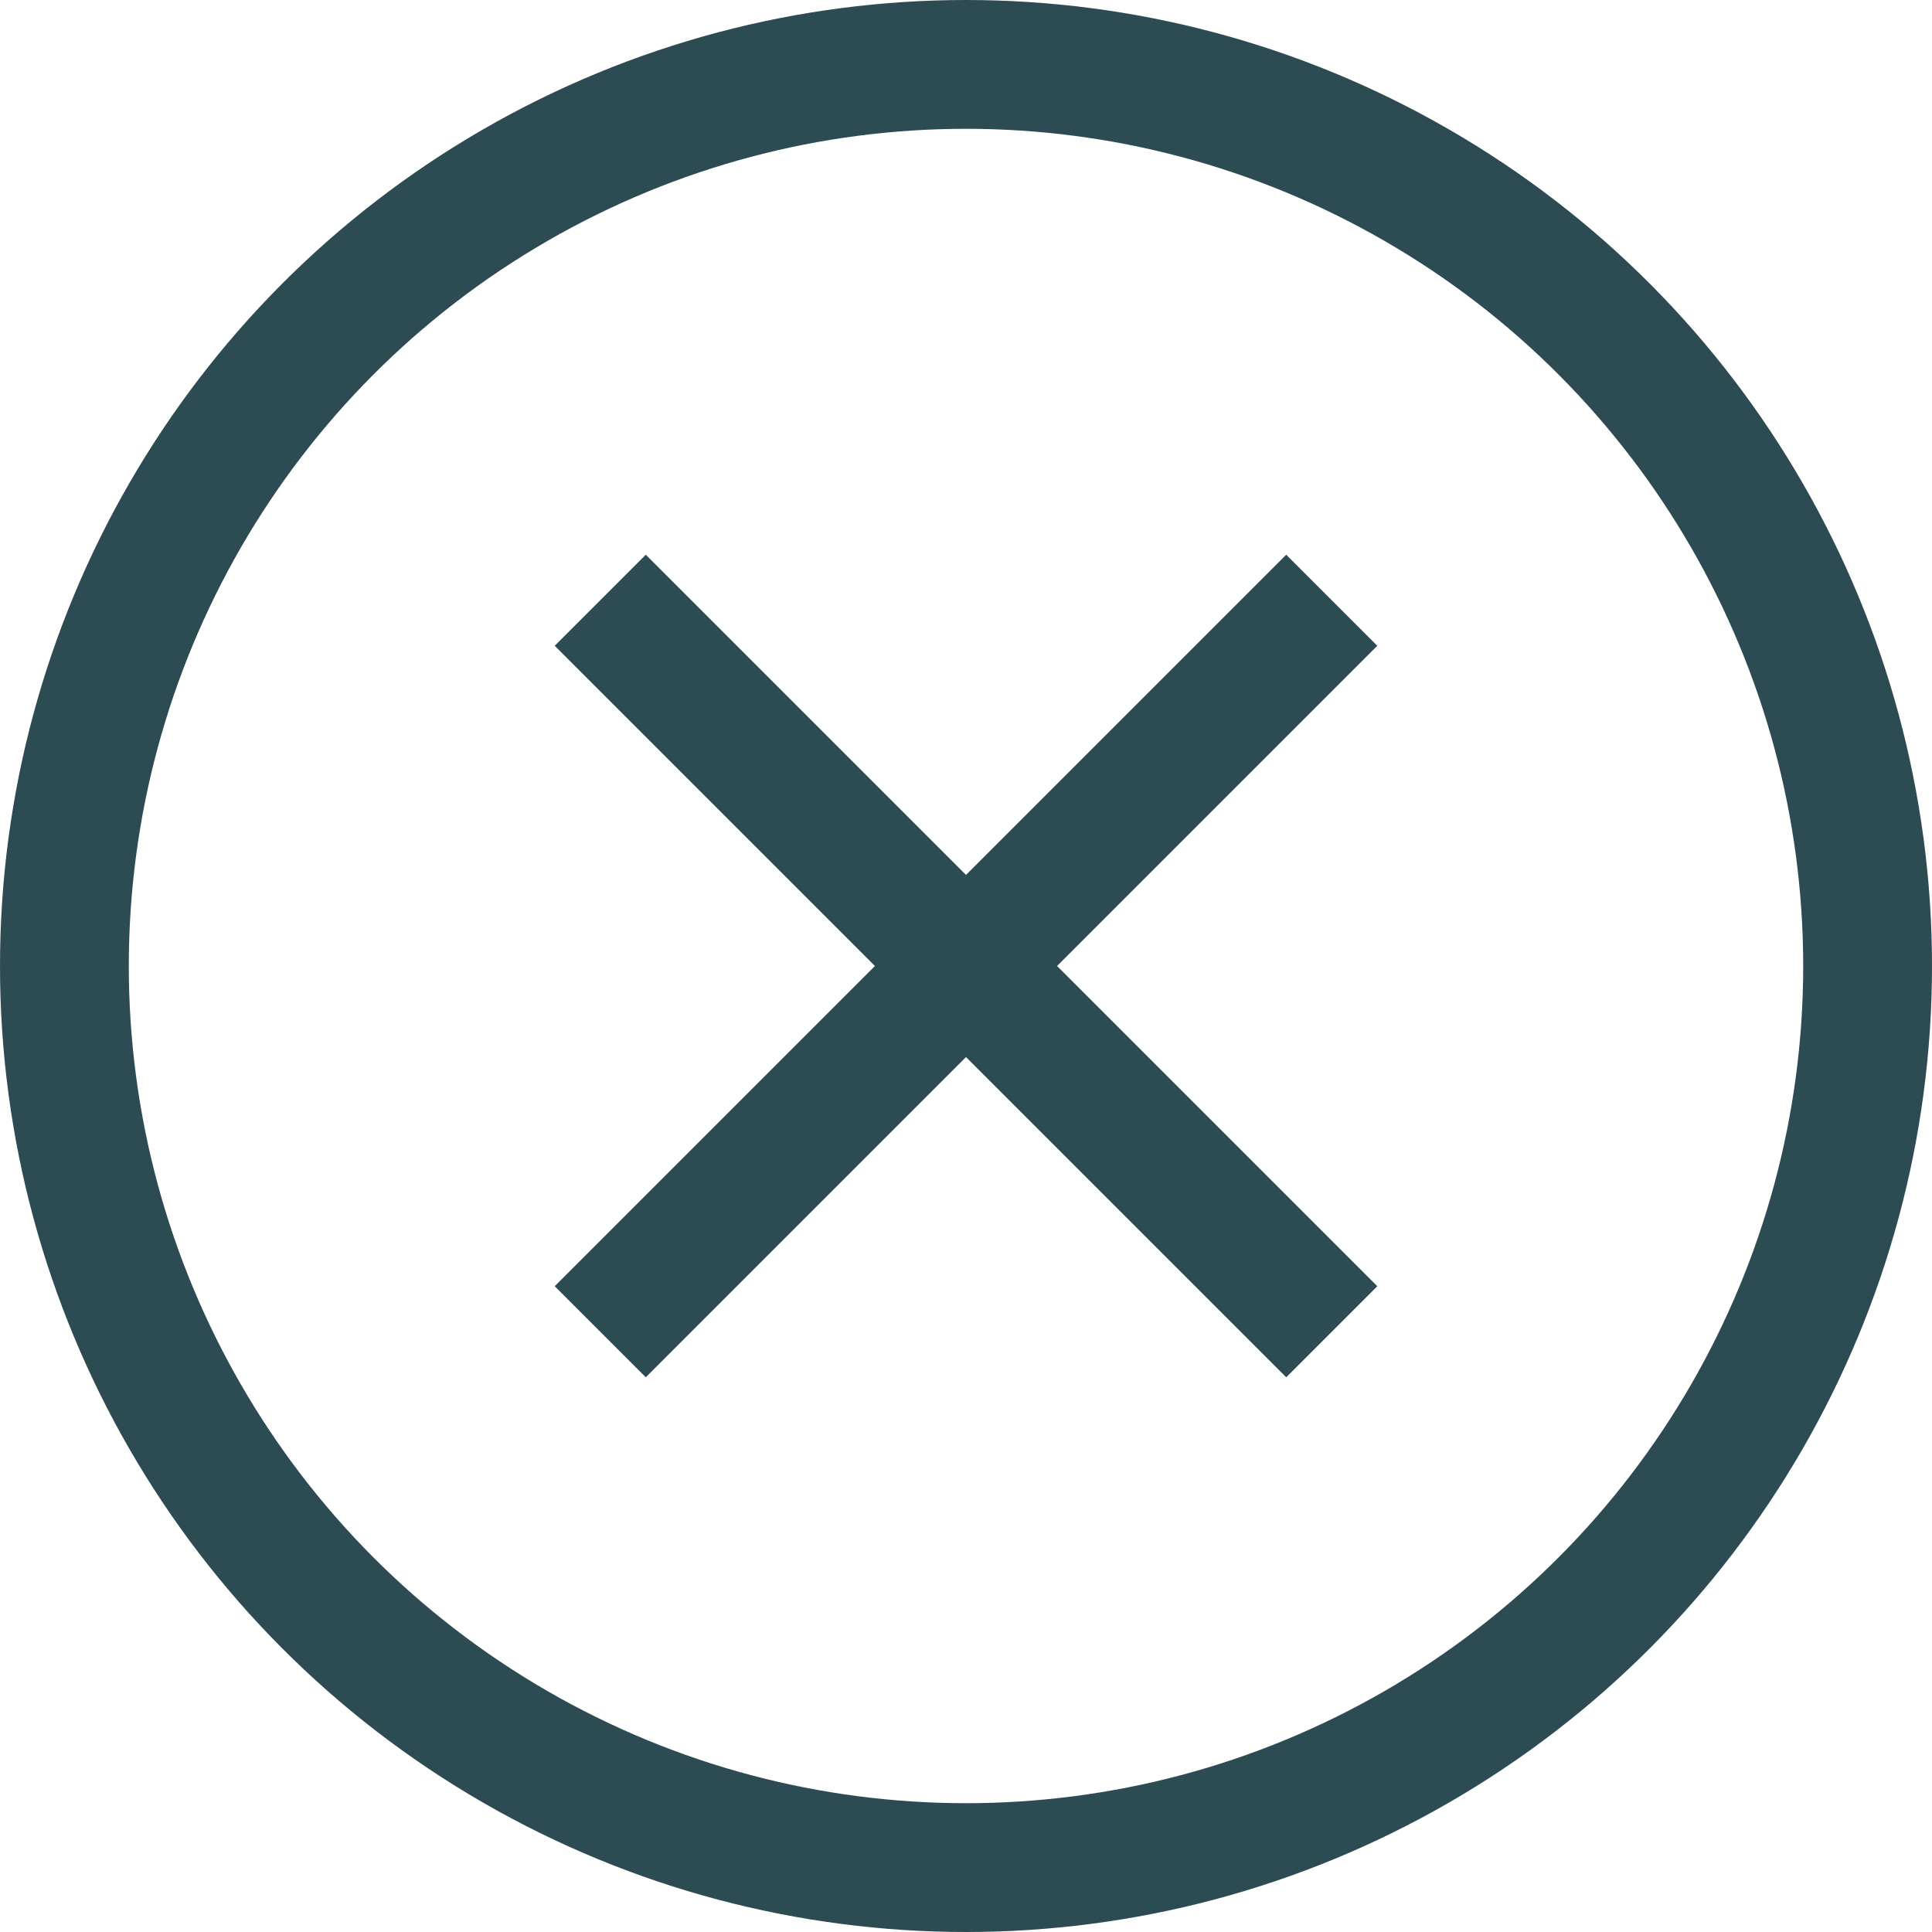 <svg xmlns="http://www.w3.org/2000/svg" width="45" height="45" viewBox="0 0 45 45">
  <defs>
    <style>
      .cls-1, .cls-3 {
        fill: none;
      }

      .cls-1 {
        stroke: #2d4b53;
        stroke-width: 3px;
      }

      .cls-2 {
        stroke: none;
      }
    </style>
  </defs>
  <g id="CLOSE_BUTTON" data-name="CLOSE BUTTON" transform="translate(0.264 0.264)">
    <g id="Ellipse_24" data-name="Ellipse 24" class="cls-1" transform="translate(-0.264 -0.264)">
      <circle class="cls-2" cx="22.5" cy="22.5" r="22.5"/>
      <circle class="cls-3" cx="22.5" cy="22.5" r="21"/>
    </g>
    <line id="Line_33" data-name="Line 33" class="cls-1" x2="17.038" y2="17.038" transform="translate(13.717 13.717)"/>
    <line id="Line_34" data-name="Line 34" class="cls-1" x1="17.038" y2="17.038" transform="translate(13.717 13.717)"/>
  </g>
</svg>
